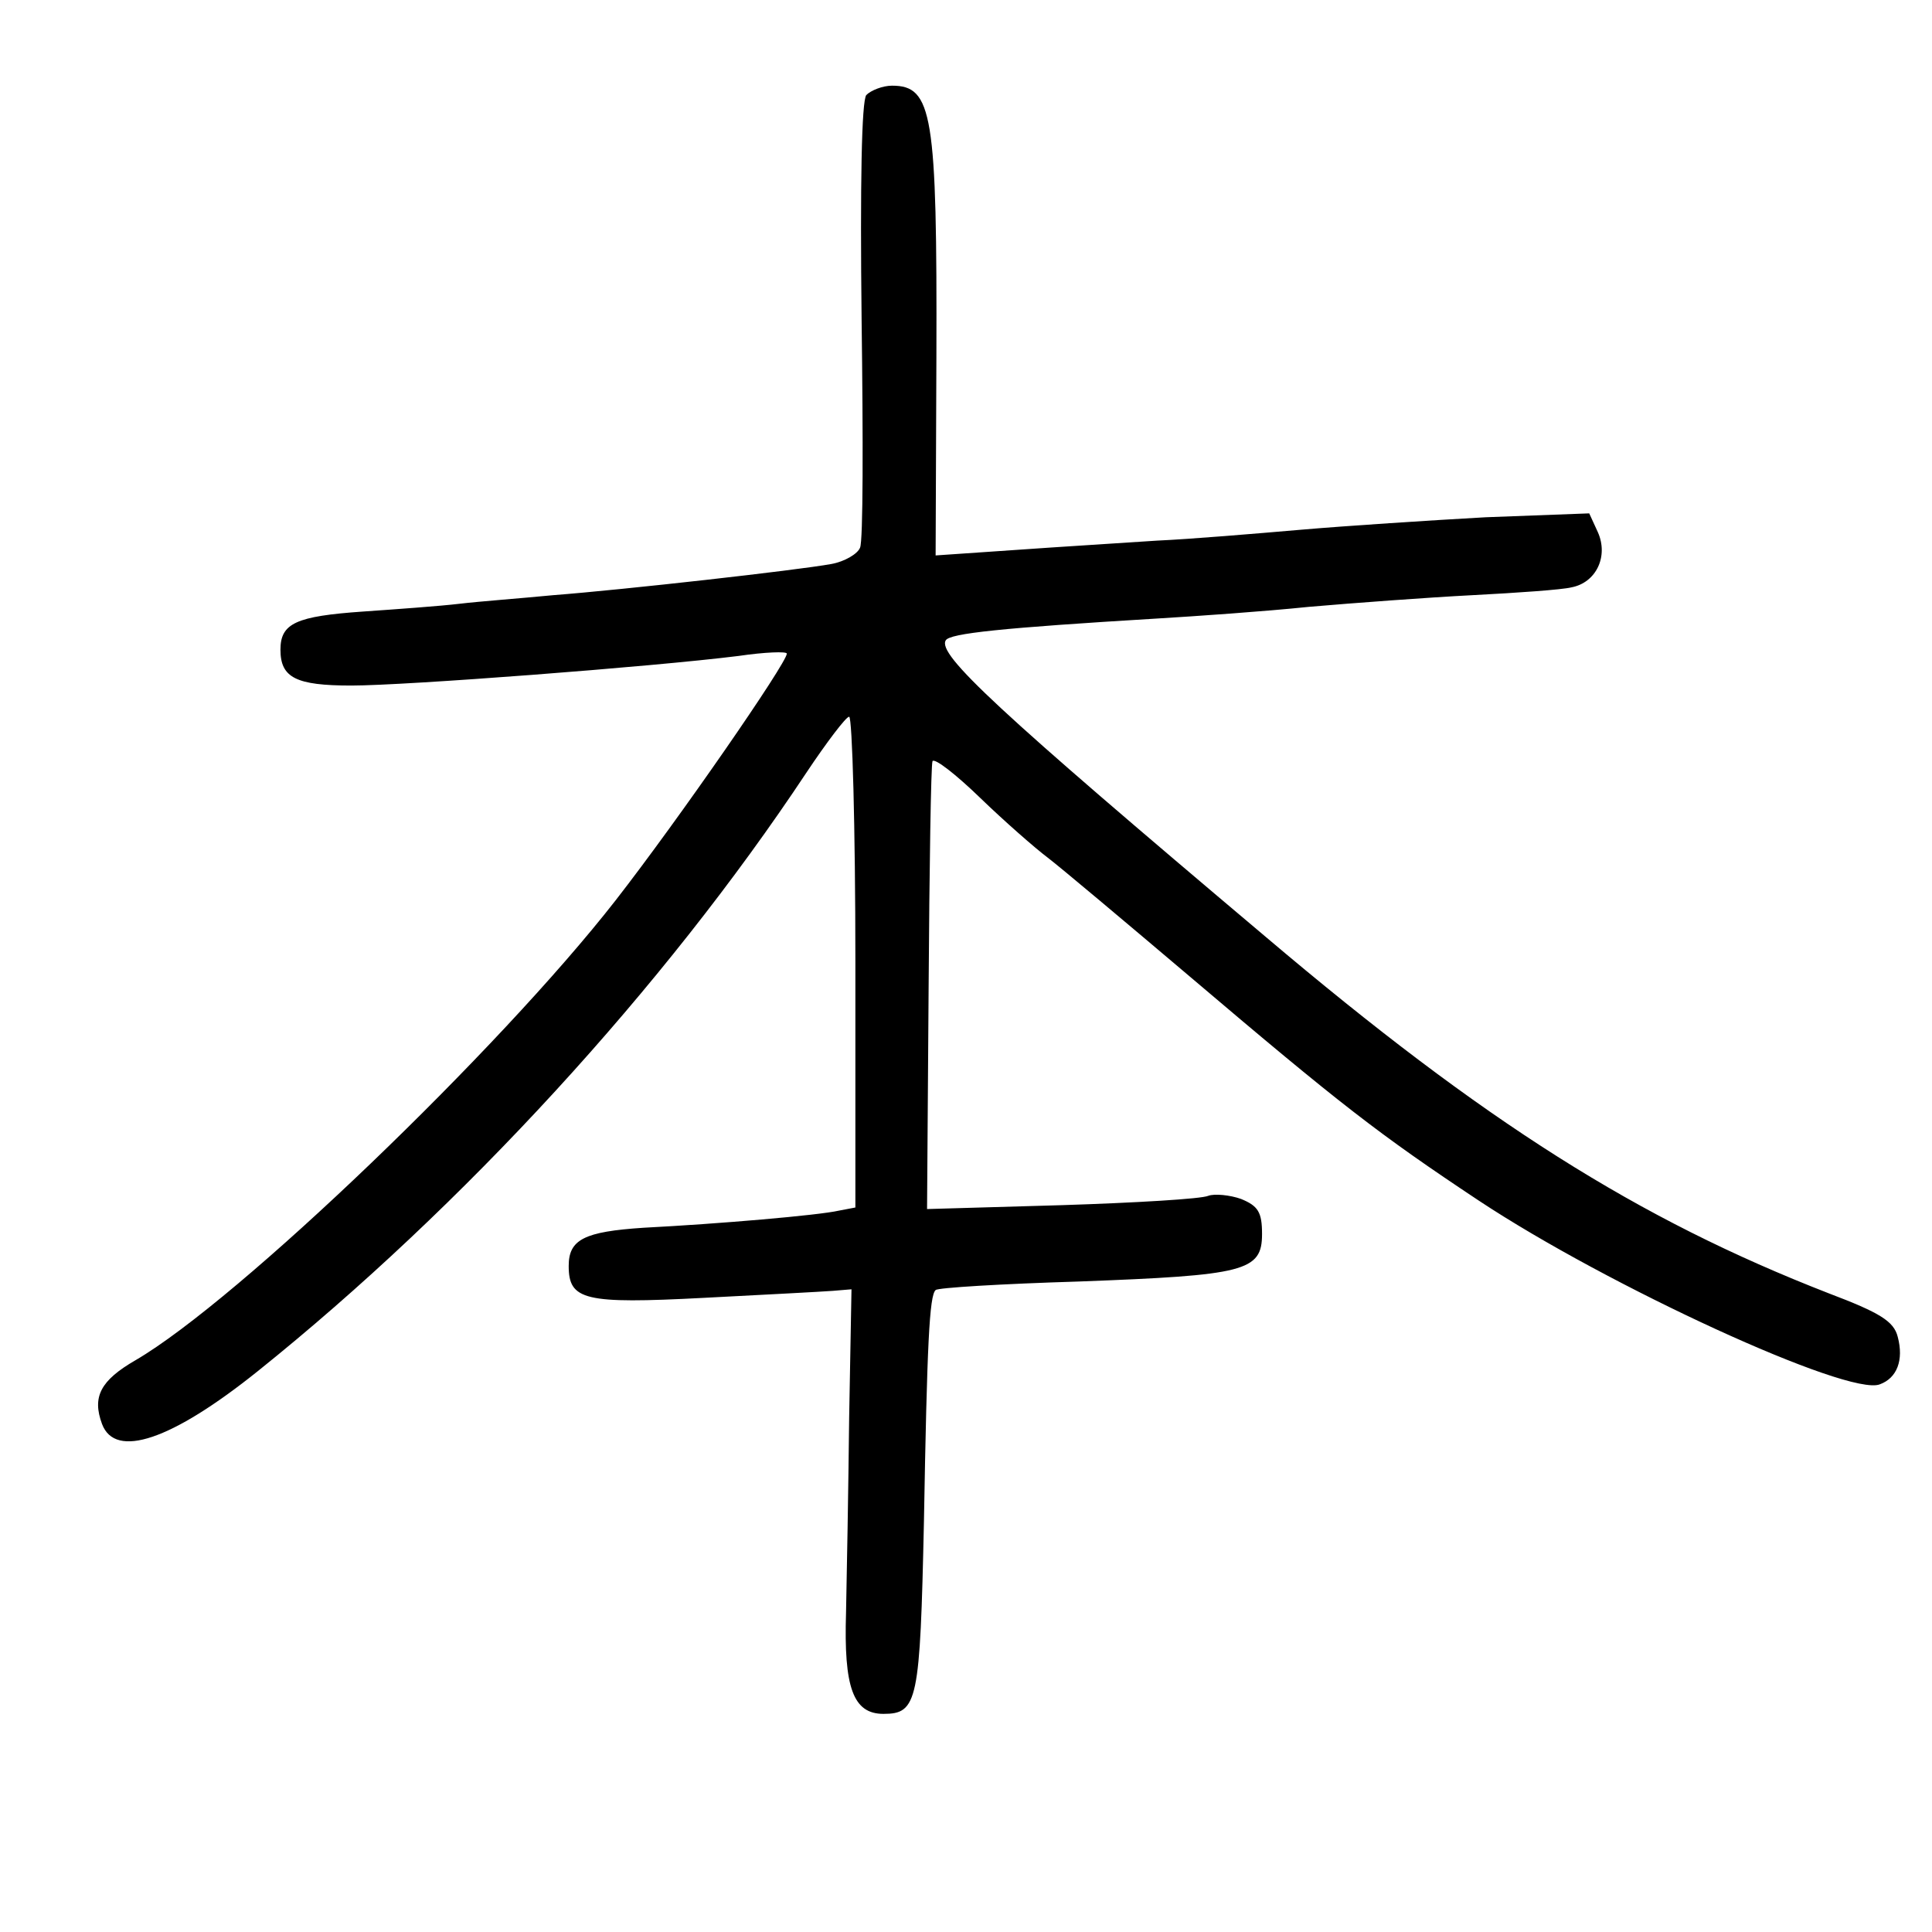 <?xml version="1.0" standalone="no"?>
<!DOCTYPE svg PUBLIC "-//W3C//DTD SVG 20010904//EN"
 "http://www.w3.org/TR/2001/REC-SVG-20010904/DTD/svg10.dtd">
<svg version="1.0" xmlns="http://www.w3.org/2000/svg"
 width="248pt" height="248pt" viewBox="0 0 248 248"
 preserveAspectRatio="xMidYMid meet">
<g transform="translate(0,248) scale(0.1,-0.1)"
fill="#000000" stroke="none">
<path d="M1112 2358 c-6 -8 -8 -113 -6 -289 2 -152 2 -284 -2 -292 -3 -8 -20
-18 -37 -21 -44 -8 -266 -33 -357 -40 -41 -4 -95 -8 -120 -11 -25 -3 -81 -7
-124 -10 -86 -6 -106 -15 -106 -49 0 -36 20 -46 91 -46 69 0 385 24 497 38 34
5 62 6 62 3 0 -12 -139 -213 -220 -317 -149 -191 -484 -513 -616 -590 -45 -26
-56 -47 -43 -82 17 -45 89 -21 200 68 263 211 521 492 704 768 26 39 51 72 55
72 4 0 8 -142 8 -315 l0 -315 -21 -4 c-26 -6 -154 -17 -251 -22 -76 -5 -96
-15 -96 -49 0 -44 20 -49 173 -41 78 4 153 8 166 9 l24 2 -3 -165 c-1 -91 -3
-203 -4 -250 -3 -96 9 -130 48 -130 44 0 47 16 52 247 4 228 7 290 15 297 2 3
85 8 184 11 213 8 235 13 235 61 0 28 -5 36 -27 45 -14 5 -34 7 -42 4 -9 -4
-94 -9 -188 -12 l-173 -5 2 283 c1 156 3 287 5 292 3 4 30 -17 61 -47 31 -30
71 -65 87 -77 17 -13 99 -82 184 -154 192 -163 241 -201 369 -286 166 -110
475 -252 515 -236 22 8 31 31 23 61 -5 20 -23 31 -89 56 -244 95 -441 219
-723 458 -345 291 -421 362 -410 380 5 9 72 16 271 28 50 3 137 9 195 15 58 5
152 12 210 15 58 3 115 7 127 10 32 6 48 40 34 71 l-11 24 -133 -5 c-72 -4
-179 -11 -237 -16 -58 -5 -141 -12 -185 -14 -44 -3 -126 -8 -182 -12 l-102 -7
1 255 c1 312 -5 348 -57 348 -12 0 -27 -6 -33 -12z"/>
</g>
</svg>
